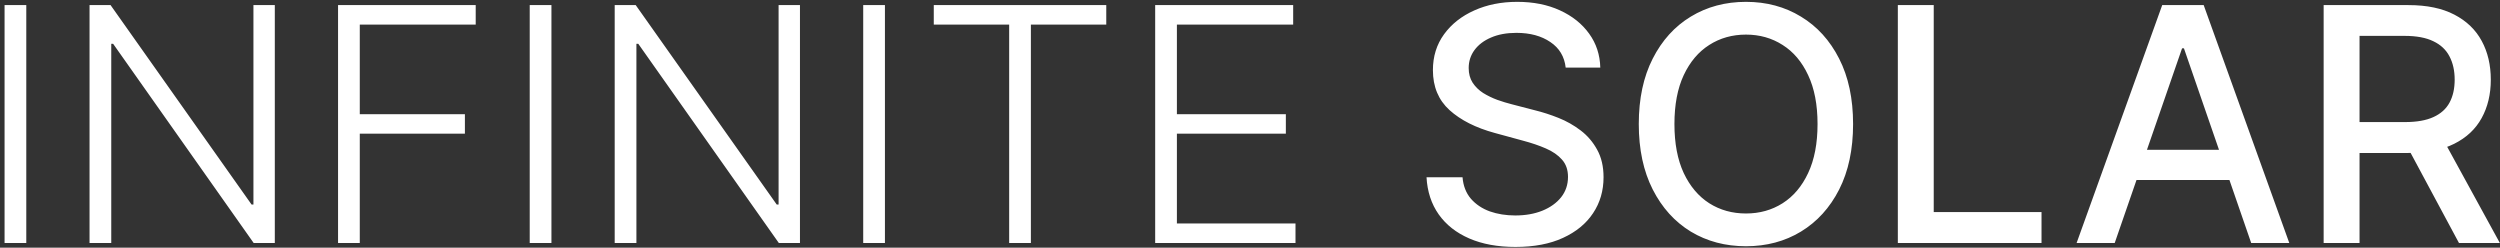 <svg width="535" height="53" viewBox="0 0 535 53" fill="none" xmlns="http://www.w3.org/2000/svg">
<rect x="0" y="0" width="535" height="53" fill="#333333" stroke="none"/>
<path d="M5.626 1.091V52H0.977V1.091H5.626ZM58.809 1.091V52H54.285L24.207 9.369H23.809V52H19.161V1.091H23.66L53.838 43.772H54.235V1.091H58.809ZM72.344 52V1.091H101.801V5.267H76.993V24.433H99.489V28.609H76.993V52H72.344ZM118.008 1.091V52H113.36V1.091H118.008ZM171.192 1.091V52H166.668L136.59 9.369H136.192V52H131.544V1.091H136.043L166.22 43.772H166.618V1.091H171.192ZM189.376 1.091V52H184.727V1.091H189.376ZM199.828 5.267V1.091H236.742V5.267H220.61V52H215.961V5.267H199.828ZM247.208 52V1.091H276.739V5.267H251.856V24.433H275.173V28.609H251.856V47.824H277.236V52H247.208ZM335.056 14.464C334.791 12.111 333.697 10.288 331.774 8.996C329.852 7.687 327.433 7.032 324.516 7.032C322.428 7.032 320.621 7.363 319.097 8.026C317.572 8.673 316.387 9.567 315.542 10.711C314.714 11.838 314.299 13.122 314.299 14.564C314.299 15.774 314.581 16.818 315.144 17.696C315.724 18.574 316.478 19.312 317.407 19.908C318.351 20.488 319.362 20.977 320.439 21.375C321.516 21.756 322.552 22.071 323.546 22.32L328.518 23.612C330.142 24.01 331.808 24.549 333.514 25.228C335.221 25.907 336.804 26.802 338.262 27.913C339.721 29.023 340.897 30.398 341.792 32.039C342.704 33.68 343.159 35.644 343.159 37.93C343.159 40.814 342.414 43.374 340.922 45.611C339.447 47.849 337.301 49.614 334.484 50.906C331.683 52.199 328.294 52.845 324.317 52.845C320.505 52.845 317.208 52.24 314.424 51.031C311.639 49.821 309.46 48.106 307.886 45.885C306.312 43.648 305.442 40.996 305.276 37.93H312.982C313.131 39.77 313.728 41.303 314.772 42.529C315.832 43.739 317.183 44.642 318.823 45.239C320.481 45.819 322.295 46.109 324.267 46.109C326.438 46.109 328.369 45.769 330.059 45.09C331.766 44.394 333.108 43.432 334.086 42.206C335.064 40.963 335.553 39.513 335.553 37.856C335.553 36.348 335.122 35.113 334.26 34.152C333.415 33.191 332.263 32.395 330.805 31.766C329.363 31.136 327.731 30.581 325.908 30.1L319.892 28.459C315.816 27.349 312.584 25.717 310.198 23.562C307.828 21.408 306.643 18.558 306.643 15.011C306.643 12.078 307.438 9.518 309.029 7.33C310.62 5.143 312.775 3.444 315.492 2.234C318.21 1.008 321.276 0.395 324.69 0.395C328.137 0.395 331.178 1 333.813 2.21C336.464 3.419 338.552 5.085 340.077 7.206C341.602 9.311 342.397 11.73 342.463 14.464H335.056ZM396.56 26.546C396.56 31.981 395.566 36.654 393.578 40.565C391.589 44.46 388.863 47.459 385.399 49.564C381.952 51.652 378.033 52.696 373.641 52.696C369.233 52.696 365.297 51.652 361.834 49.564C358.387 47.459 355.669 44.452 353.68 40.541C351.692 36.63 350.698 31.965 350.698 26.546C350.698 21.11 351.692 16.445 353.68 12.55C355.669 8.639 358.387 5.64 361.834 3.552C365.297 1.447 369.233 0.395 373.641 0.395C378.033 0.395 381.952 1.447 385.399 3.552C388.863 5.64 391.589 8.639 393.578 12.55C395.566 16.445 396.56 21.11 396.56 26.546ZM388.954 26.546C388.954 22.402 388.283 18.914 386.94 16.08C385.615 13.23 383.792 11.075 381.472 9.617C379.168 8.142 376.558 7.405 373.641 7.405C370.708 7.405 368.09 8.142 365.786 9.617C363.483 11.075 361.66 13.23 360.318 16.08C358.992 18.914 358.329 22.402 358.329 26.546C358.329 30.688 358.992 34.185 360.318 37.035C361.66 39.869 363.483 42.024 365.786 43.499C368.09 44.957 370.708 45.686 373.641 45.686C376.558 45.686 379.168 44.957 381.472 43.499C383.792 42.024 385.615 39.869 386.94 37.035C388.283 34.185 388.954 30.688 388.954 26.546ZM406.137 52V1.091H413.818V45.388H436.886V52H406.137ZM452.547 52H444.393L462.714 1.091H471.588L489.908 52H481.755L467.362 10.338H466.964L452.547 52ZM453.914 32.064H480.363V38.527H453.914V32.064ZM497.26 52V1.091H515.406C519.35 1.091 522.623 1.77 525.225 3.129C527.844 4.488 529.799 6.369 531.092 8.772C532.384 11.158 533.031 13.918 533.031 17.05C533.031 20.165 532.376 22.908 531.067 25.278C529.774 27.631 527.819 29.462 525.2 30.771C522.599 32.081 519.326 32.735 515.381 32.735H501.635V26.123H514.685C517.171 26.123 519.193 25.767 520.751 25.054C522.325 24.341 523.477 23.306 524.206 21.947C524.935 20.588 525.3 18.956 525.3 17.05C525.3 15.127 524.927 13.462 524.181 12.053C523.452 10.645 522.3 9.567 520.726 8.822C519.168 8.059 517.122 7.678 514.586 7.678H504.941V52H497.26ZM522.391 29.031L534.97 52H526.22L513.89 29.031H522.391Z" fill="white"/>
</svg>
